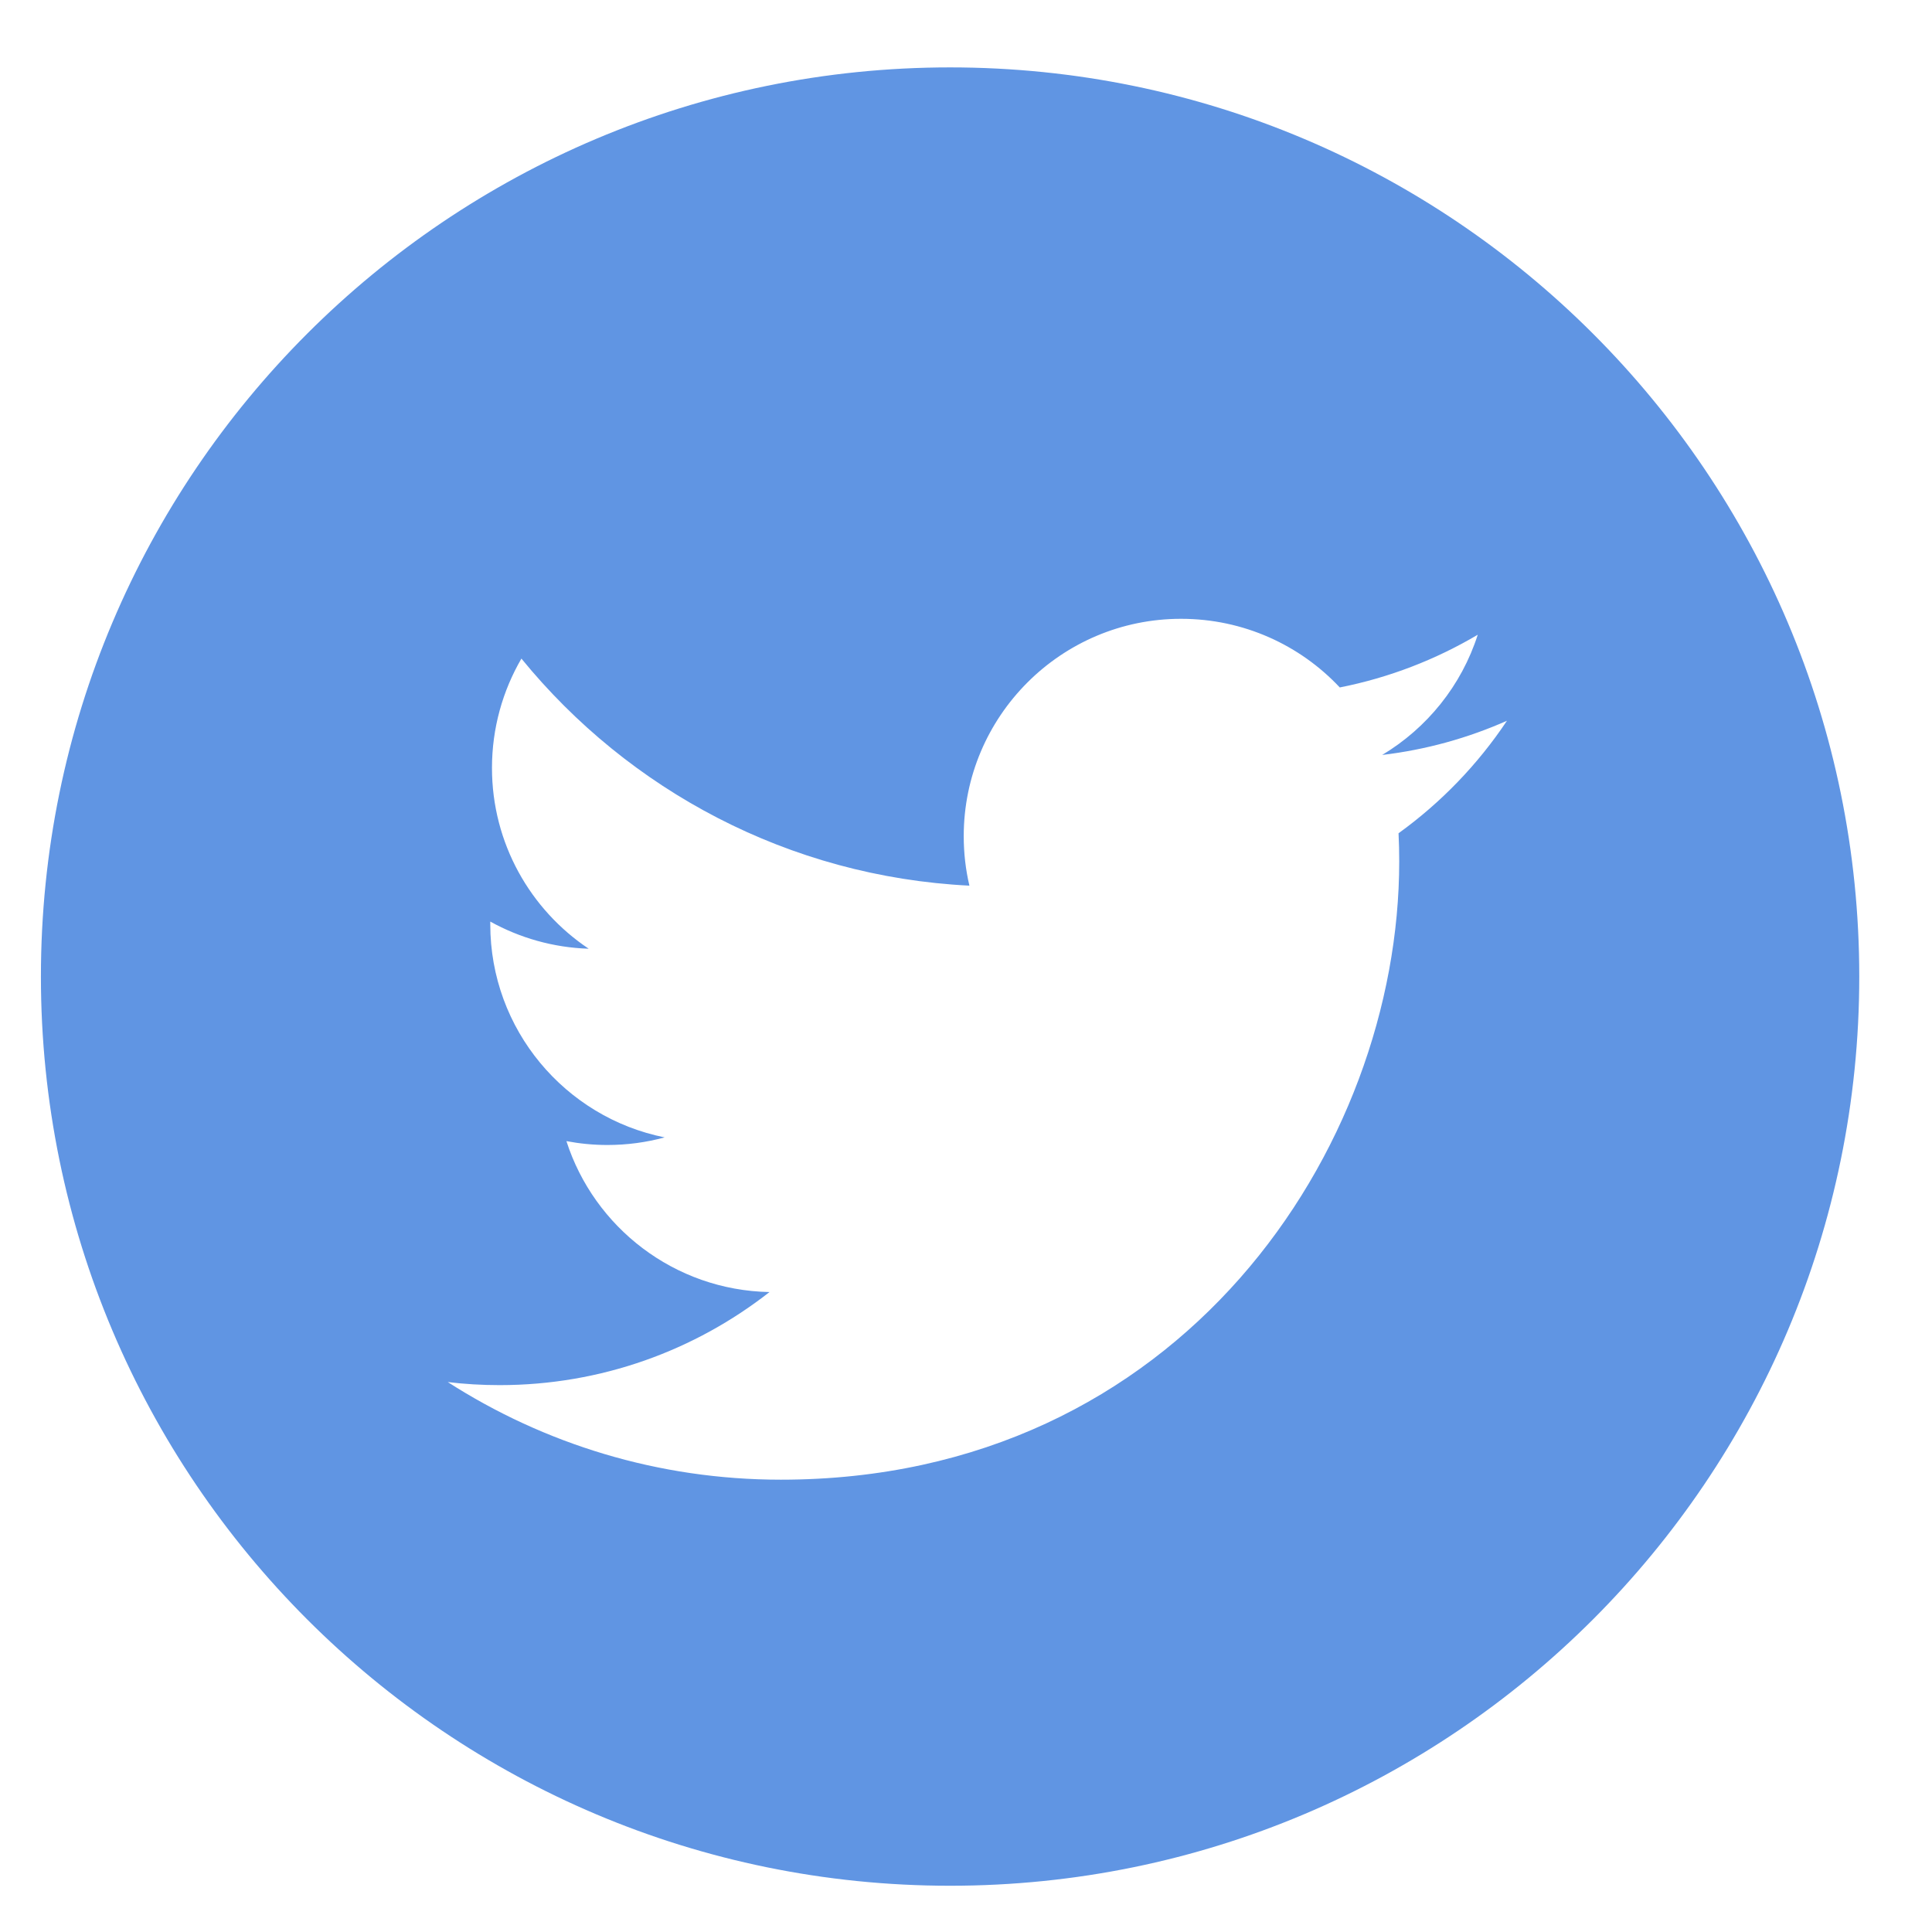 <svg width="17" height="17" viewBox="0 0 17 17" fill="none" xmlns="http://www.w3.org/2000/svg">
<path fill-rule="evenodd" clip-rule="evenodd" d="M8.36 16.593C12.778 16.593 16.36 13.011 16.36 8.593C16.36 4.174 12.778 0.593 8.36 0.593C3.942 0.593 0.36 4.174 0.36 8.593C0.36 13.011 3.942 16.593 8.36 16.593ZM12.162 6.643C12.549 6.597 12.917 6.494 13.26 6.342C13.004 6.726 12.68 7.062 12.306 7.332C12.31 7.414 12.312 7.496 12.312 7.579C12.312 10.106 10.388 13.02 6.871 13.02C5.791 13.02 4.786 12.704 3.94 12.161C4.089 12.179 4.242 12.188 4.396 12.188C5.292 12.188 6.116 11.882 6.771 11.369C5.934 11.353 5.228 10.8 4.984 10.041C5.101 10.063 5.221 10.075 5.344 10.075C5.518 10.075 5.688 10.052 5.848 10.008C4.973 9.832 4.314 9.06 4.314 8.133L4.314 8.109C4.572 8.252 4.867 8.338 5.18 8.348C4.667 8.005 4.329 7.42 4.329 6.757C4.329 6.406 4.424 6.077 4.588 5.795C5.532 6.952 6.941 7.714 8.53 7.793C8.497 7.653 8.48 7.507 8.48 7.358C8.48 6.302 9.337 5.445 10.392 5.445C10.943 5.445 11.44 5.677 11.789 6.049C12.224 5.963 12.633 5.804 13.003 5.585C12.86 6.032 12.557 6.406 12.162 6.643Z" fill="#6095E3"/>
</svg>
